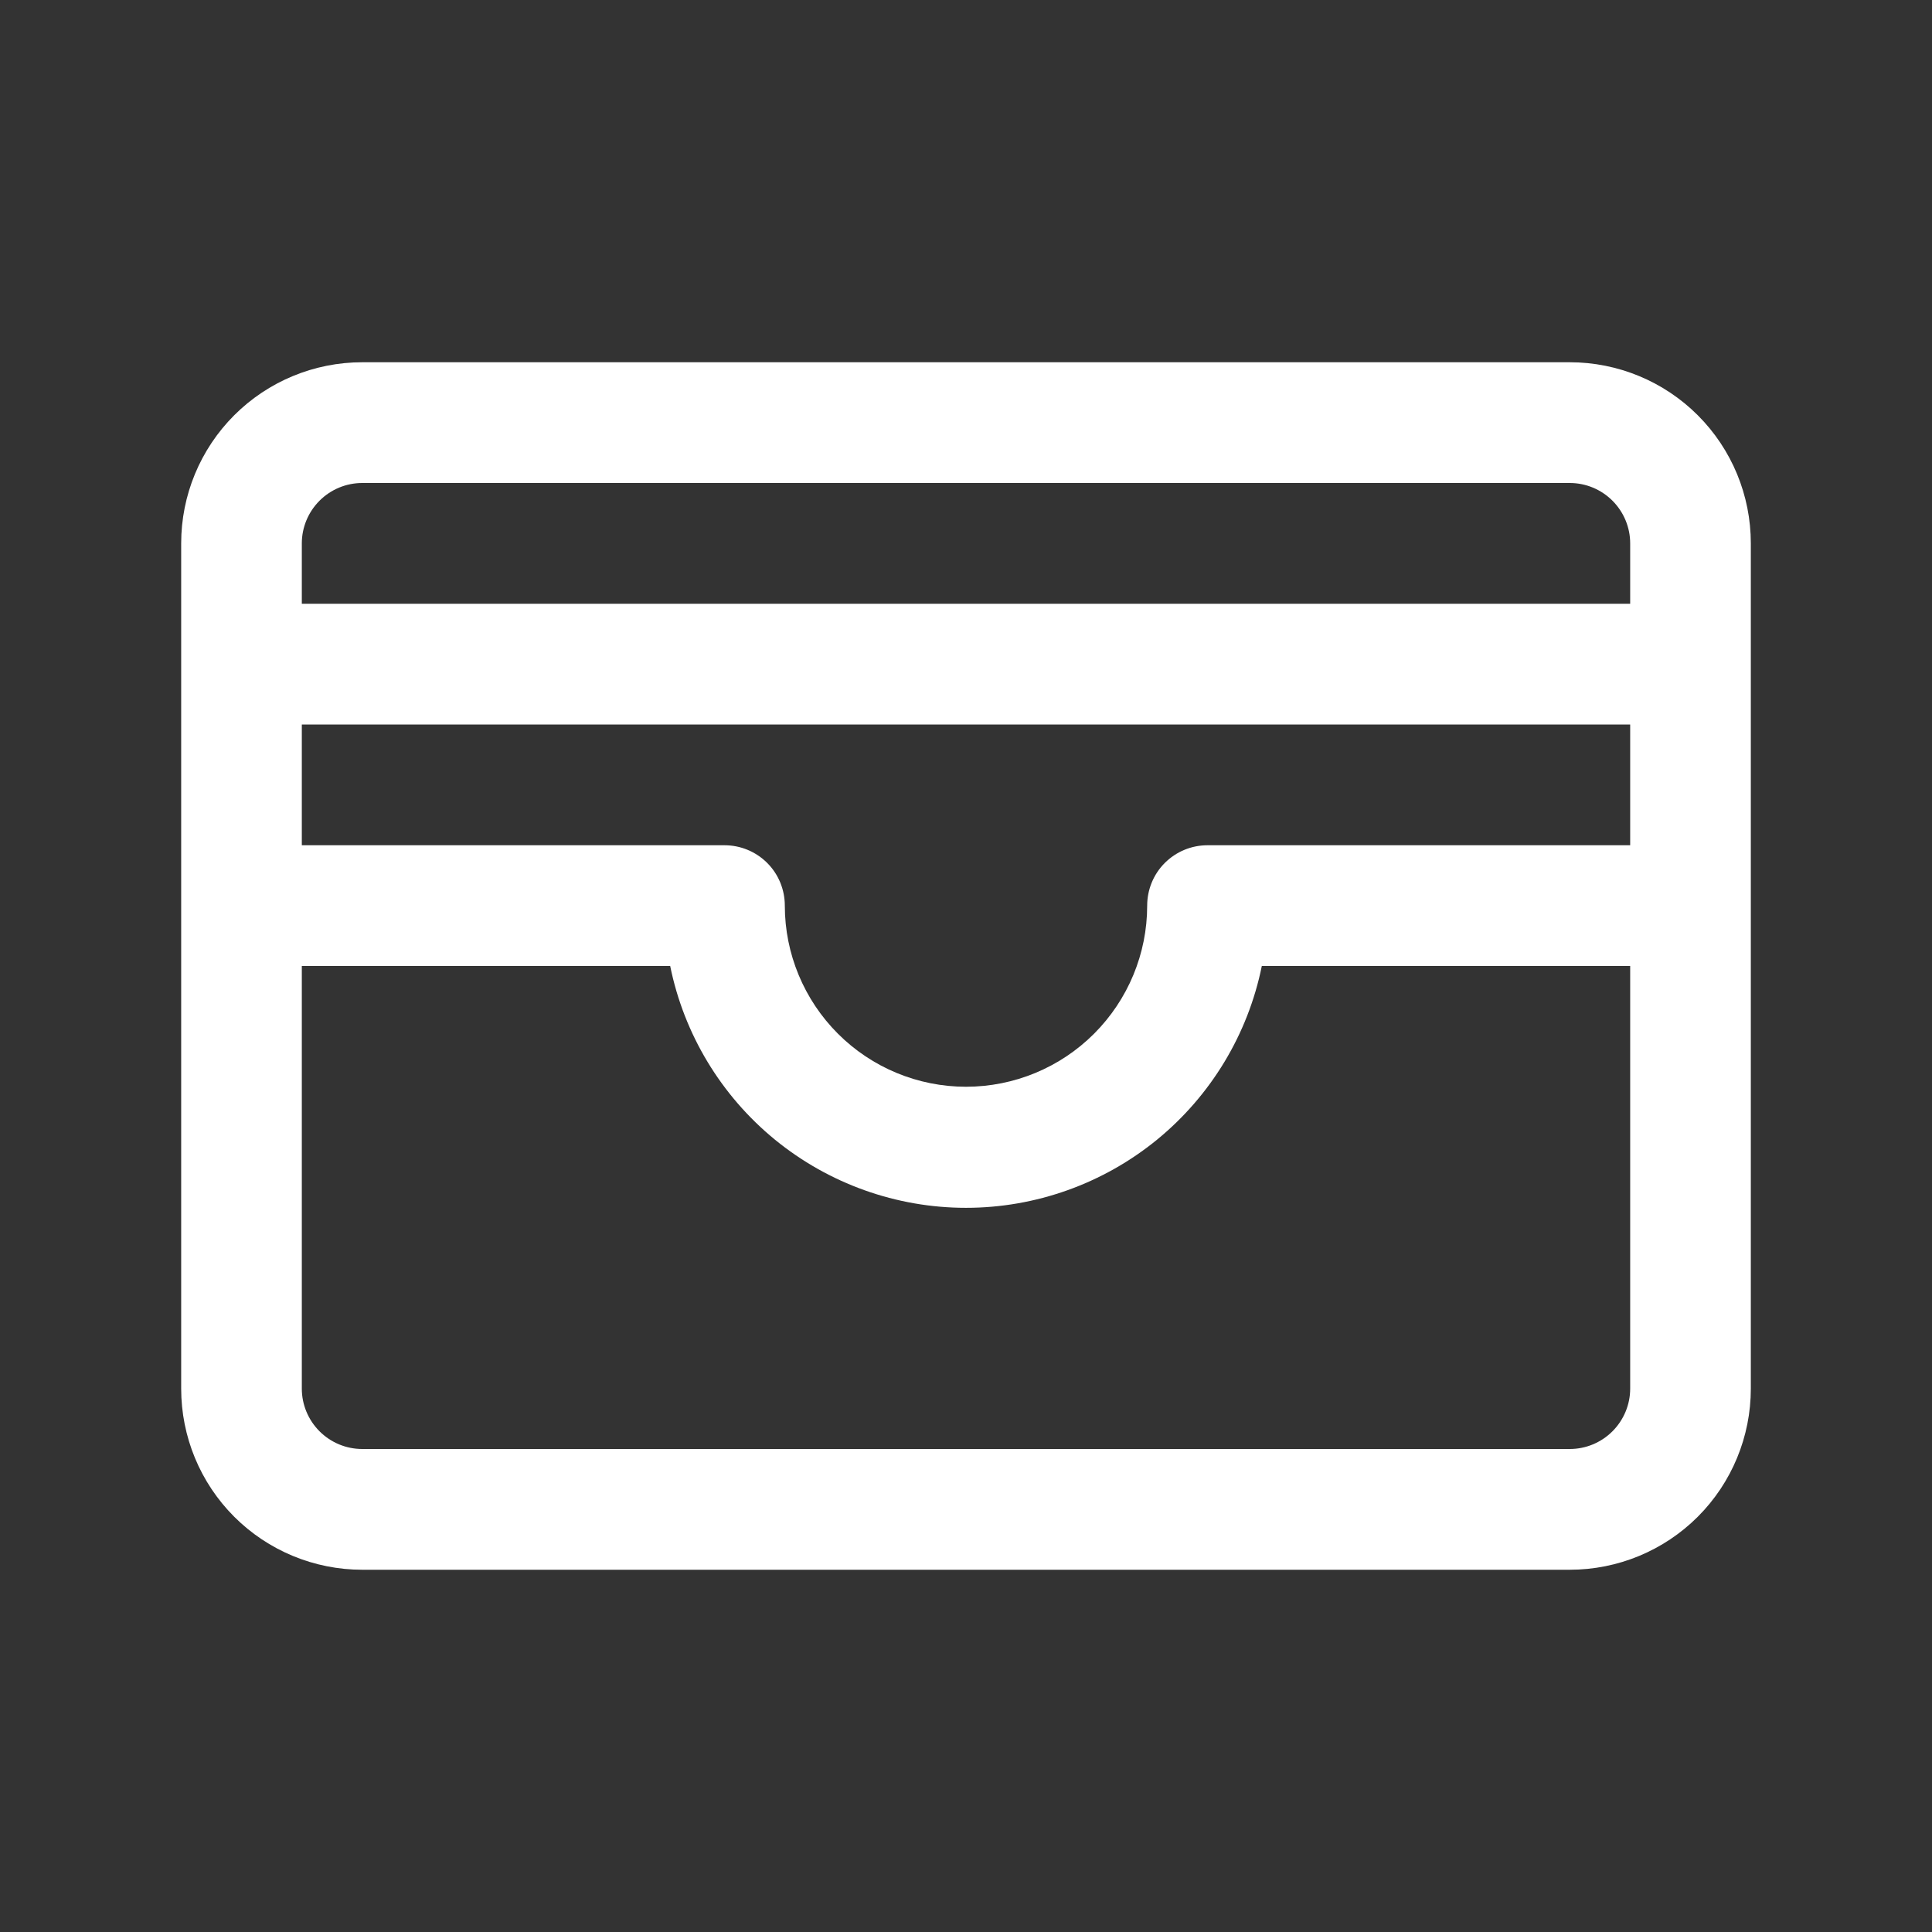 <svg width="18" height="18" viewBox="0 0 18 18" fill="none" xmlns="http://www.w3.org/2000/svg">
<rect x="0" y="0" width="18" height="18" fill="#333333" stroke="none"/>
<path d="M14.625 3.375H3.375C2.927 3.375 2.498 3.553 2.182 3.869C1.865 4.186 1.688 4.615 1.688 5.062V12.938C1.688 13.385 1.865 13.814 2.182 14.131C2.498 14.447 2.927 14.625 3.375 14.625H14.625C15.073 14.625 15.502 14.447 15.818 14.131C16.135 13.814 16.312 13.385 16.312 12.938V5.062C16.312 4.615 16.135 4.186 15.818 3.869C15.502 3.553 15.073 3.375 14.625 3.375ZM2.812 6.75H15.188V7.875H11.25C11.101 7.875 10.958 7.934 10.852 8.04C10.747 8.145 10.688 8.288 10.688 8.438C10.688 8.885 10.51 9.314 10.193 9.631C9.877 9.947 9.448 10.125 9 10.125C8.552 10.125 8.123 9.947 7.807 9.631C7.49 9.314 7.312 8.885 7.312 8.438C7.312 8.288 7.253 8.145 7.148 8.04C7.042 7.934 6.899 7.875 6.75 7.875H2.812V6.75ZM3.375 4.5H14.625C14.774 4.5 14.917 4.559 15.023 4.665C15.128 4.77 15.188 4.913 15.188 5.062V5.625H2.812V5.062C2.812 4.913 2.872 4.77 2.977 4.665C3.083 4.559 3.226 4.5 3.375 4.5ZM14.625 13.5H3.375C3.226 13.5 3.083 13.441 2.977 13.335C2.872 13.23 2.812 13.087 2.812 12.938V9H6.244C6.373 9.636 6.718 10.207 7.22 10.618C7.722 11.028 8.351 11.253 9 11.253C9.649 11.253 10.278 11.028 10.78 10.618C11.282 10.207 11.627 9.636 11.756 9H15.188V12.938C15.188 13.087 15.128 13.23 15.023 13.335C14.917 13.441 14.774 13.5 14.625 13.5Z" fill="white"/>
</svg>
